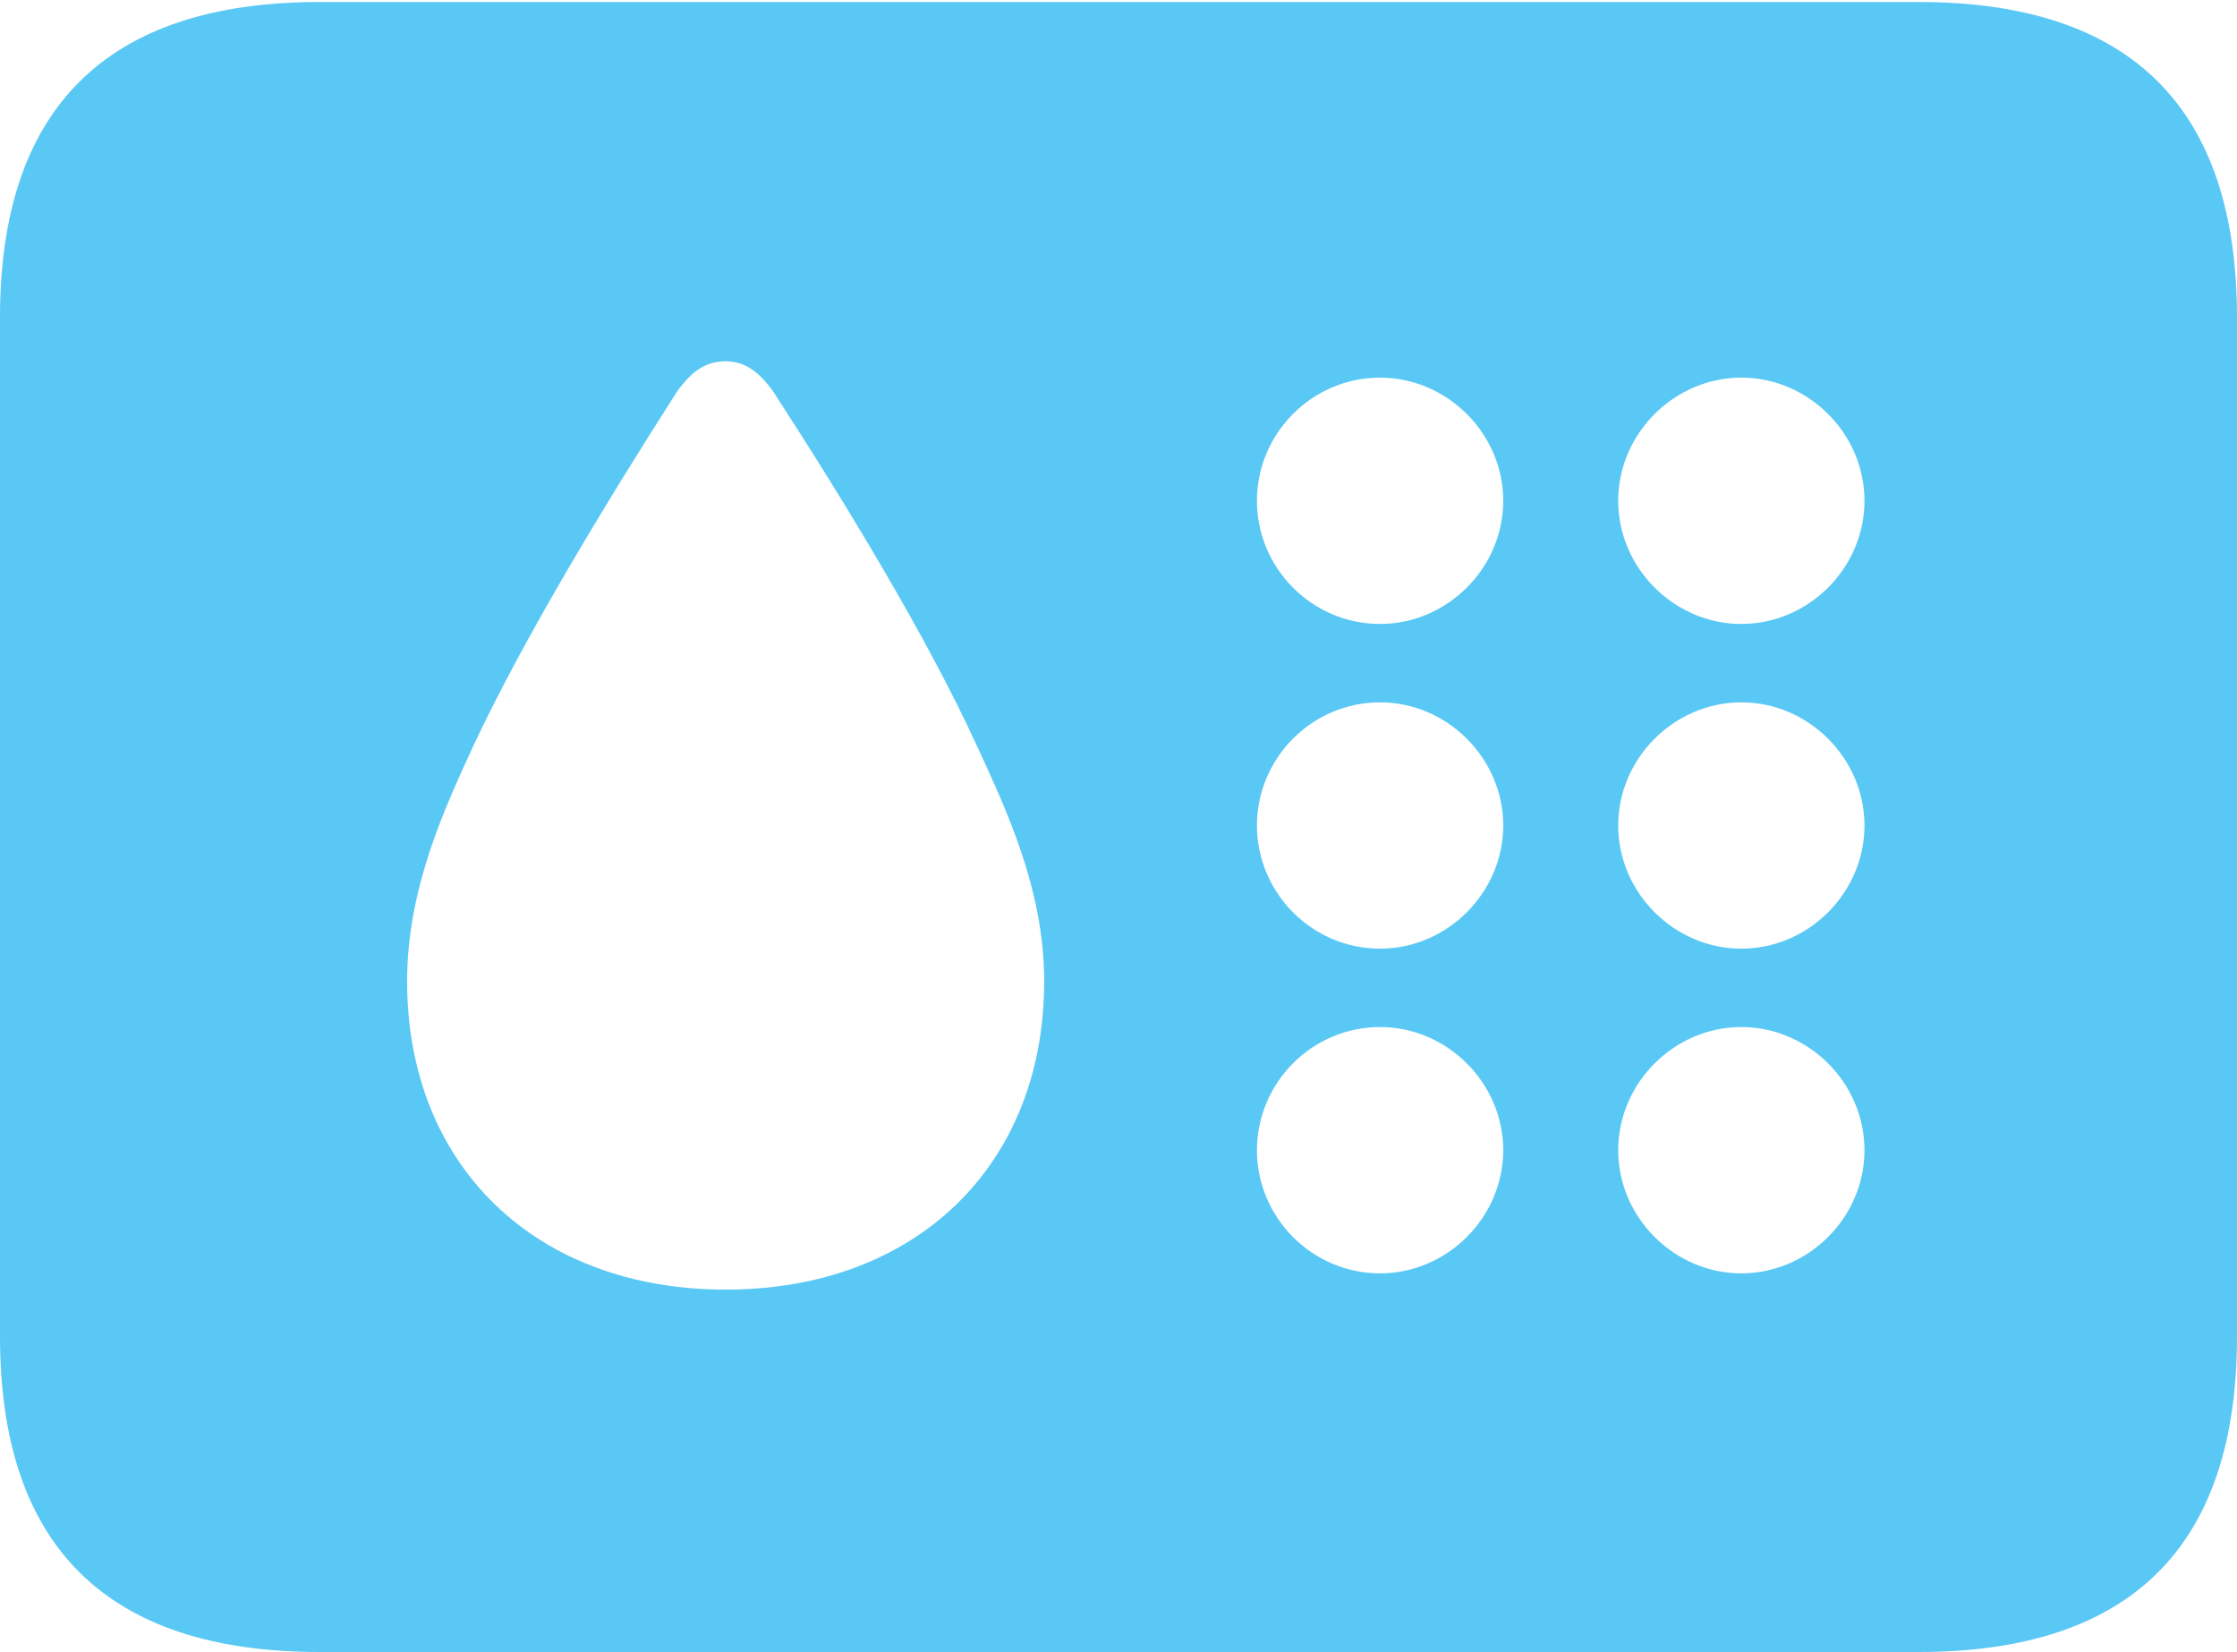 <?xml version="1.0" encoding="UTF-8"?>
<!--Generator: Apple Native CoreSVG 175.5-->
<!DOCTYPE svg
PUBLIC "-//W3C//DTD SVG 1.1//EN"
       "http://www.w3.org/Graphics/SVG/1.1/DTD/svg11.dtd">
<svg version="1.1" xmlns="http://www.w3.org/2000/svg" xmlns:xlink="http://www.w3.org/1999/xlink" width="26.831" height="19.812">
 <g>
  <rect height="19.812" opacity="0" width="26.831" x="0" y="0"/>
  <path d="M3.833 19.812L23.01 19.812C25.561 19.812 26.831 18.543 26.831 16.028L26.831 3.809C26.831 1.294 25.561 0.024 23.01 0.024L3.833 0.024C1.282 0.024 0 1.294 0 3.809L0 16.028C0 18.543 1.282 19.812 3.833 19.812ZM8.704 15.466C6.421 15.466 4.883 13.977 4.883 11.768C4.883 10.657 5.334 9.692 5.676 8.948C6.287 7.642 7.275 6.018 8.118 4.7C8.301 4.443 8.472 4.333 8.704 4.333C8.923 4.333 9.094 4.443 9.277 4.7C10.132 6.018 11.121 7.642 11.719 8.948C12.06 9.692 12.524 10.657 12.524 11.768C12.524 13.977 10.986 15.466 8.704 15.466ZM16.553 7.483C15.735 7.483 15.076 6.812 15.076 6.006C15.076 5.2 15.735 4.529 16.553 4.529C17.358 4.529 18.03 5.2 18.03 6.006C18.03 6.812 17.358 7.483 16.553 7.483ZM20.886 7.483C20.081 7.483 19.409 6.812 19.409 6.006C19.409 5.2 20.081 4.529 20.886 4.529C21.692 4.529 22.363 5.2 22.363 6.006C22.363 6.812 21.692 7.483 20.886 7.483ZM16.553 11.377C15.735 11.377 15.076 10.706 15.076 9.9C15.076 9.094 15.735 8.423 16.553 8.423C17.358 8.423 18.03 9.094 18.03 9.9C18.03 10.706 17.358 11.377 16.553 11.377ZM20.886 11.377C20.081 11.377 19.409 10.706 19.409 9.9C19.409 9.094 20.081 8.423 20.886 8.423C21.692 8.423 22.363 9.094 22.363 9.9C22.363 10.706 21.692 11.377 20.886 11.377ZM16.553 15.271C15.735 15.271 15.076 14.6 15.076 13.794C15.076 12.988 15.735 12.317 16.553 12.317C17.358 12.317 18.03 12.988 18.03 13.794C18.03 14.6 17.358 15.271 16.553 15.271ZM20.886 15.271C20.081 15.271 19.409 14.6 19.409 13.794C19.409 12.988 20.081 12.317 20.886 12.317C21.692 12.317 22.363 12.988 22.363 13.794C22.363 14.6 21.692 15.271 20.886 15.271Z" fill="#5ac8f5"/>
 </g>
</svg>
